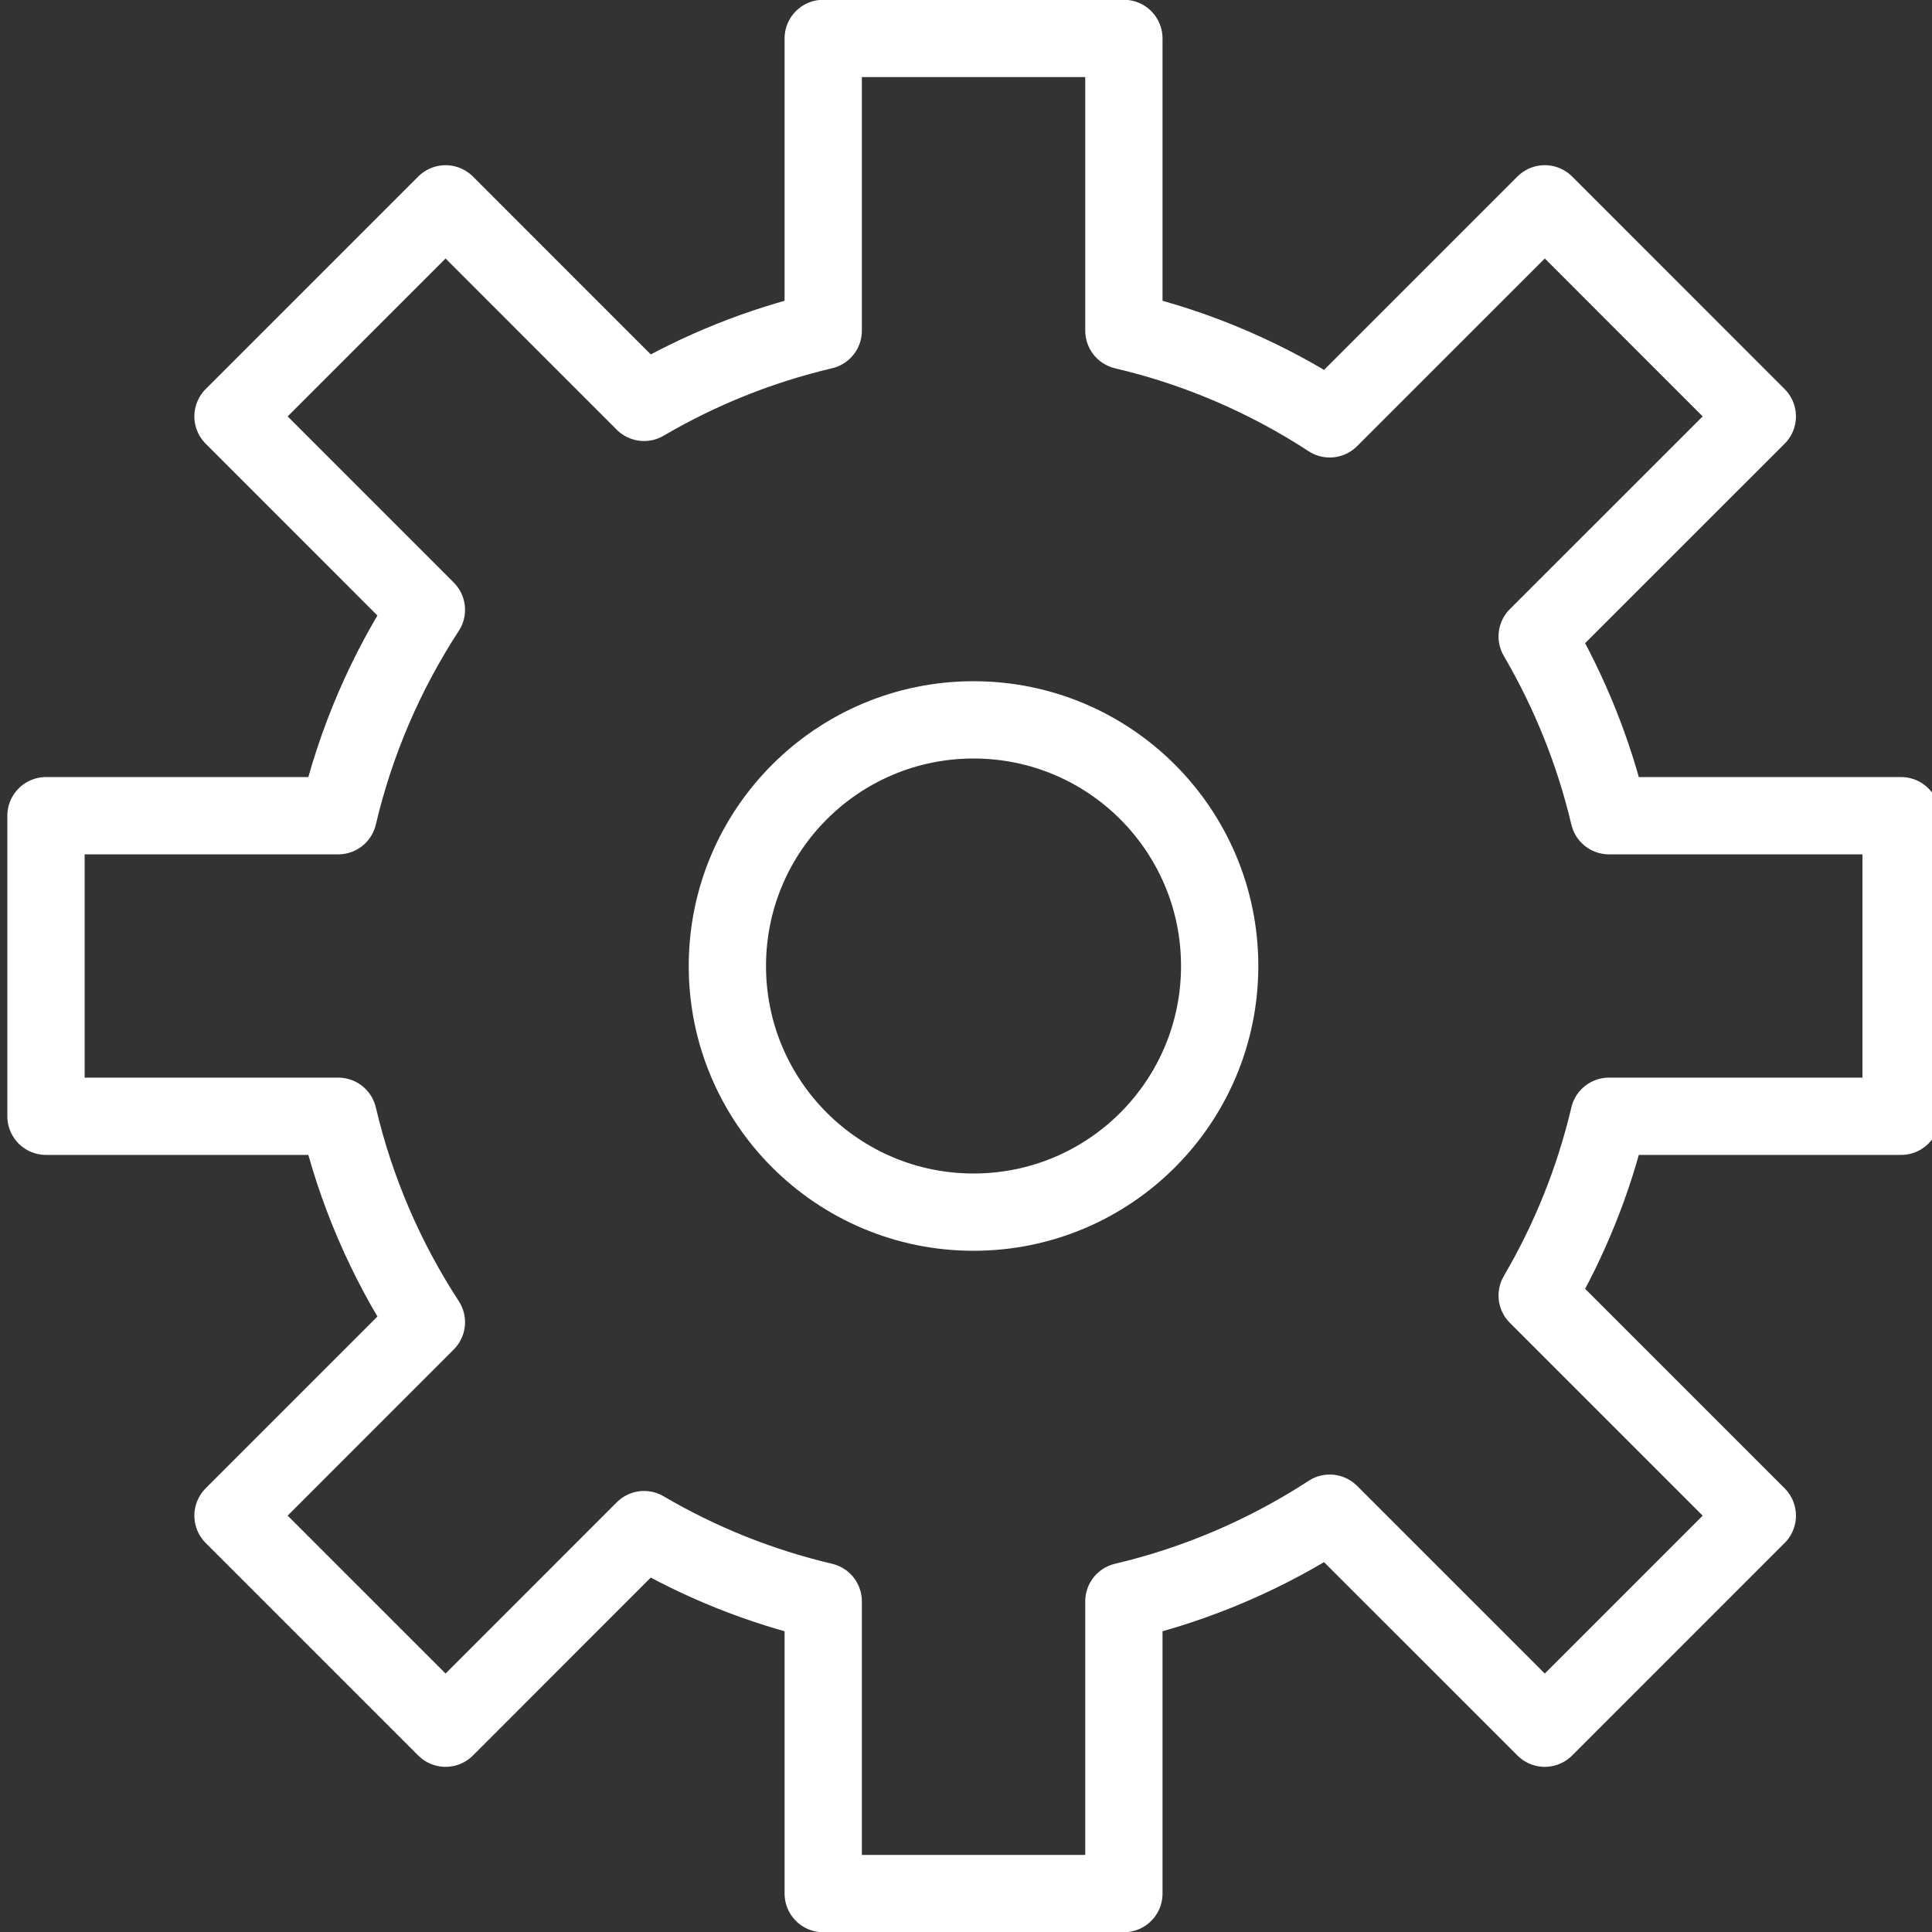 <?xml version="1.0" encoding="utf-8"?>
<!-- Generator: Adobe Illustrator 16.0.0, SVG Export Plug-In . SVG Version: 6.00 Build 0)  -->
<!DOCTYPE svg PUBLIC "-//W3C//DTD SVG 1.1//EN" "http://www.w3.org/Graphics/SVG/1.1/DTD/svg11.dtd">
<svg version="1.1" id="Layer_1" xmlns="http://www.w3.org/2000/svg" xmlns:xlink="http://www.w3.org/1999/xlink" x="0px" y="0px"
	 width="100px" height="100px" viewBox="0 0 100 100" enable-background="new 0 0 100 100" xml:space="preserve">
<rect x="0" y="0" width="100" height="100" fill="#333333" stroke="none"/>
<g>
	<path fill="none" stroke="#FFFFFF" stroke-width="4" stroke-linejoin="round" stroke-miterlimit="10" d="M98.401,57.777V42.221
		H83.28c-0.781-3.307-2.047-6.422-3.716-9.278l11.394-11.39l-11-11.003l-11.131,11.13c-3.215-2.097-6.811-3.662-10.655-4.564V1.989
		H42.61v15.126c-3.305,0.779-6.423,2.041-9.273,3.712L23.063,10.551L12.06,21.552L22.07,31.565
		c-2.098,3.215-3.657,6.808-4.564,10.656H2.38v15.557h15.126c0.905,3.849,2.467,7.442,4.564,10.659L12.06,78.448l11.003,11.003
		l10.274-10.278c2.851,1.674,5.969,2.937,9.273,3.714v15.124h15.562V82.887c3.845-0.906,7.44-2.471,10.655-4.565l11.131,11.129
		l11-11.001L79.564,67.056c1.673-2.852,2.937-5.971,3.716-9.278H98.401z"/>
	<path fill="none" stroke="#FFFFFF" stroke-width="4" stroke-linejoin="round" stroke-miterlimit="10" d="M63.13,50
		c0,7.04-5.702,12.74-12.739,12.74c-7.035,0-12.742-5.701-12.742-12.74c0-7.035,5.707-12.74,12.742-12.74
		C57.428,37.26,63.13,42.964,63.13,50z"/>
</g>
</svg>
